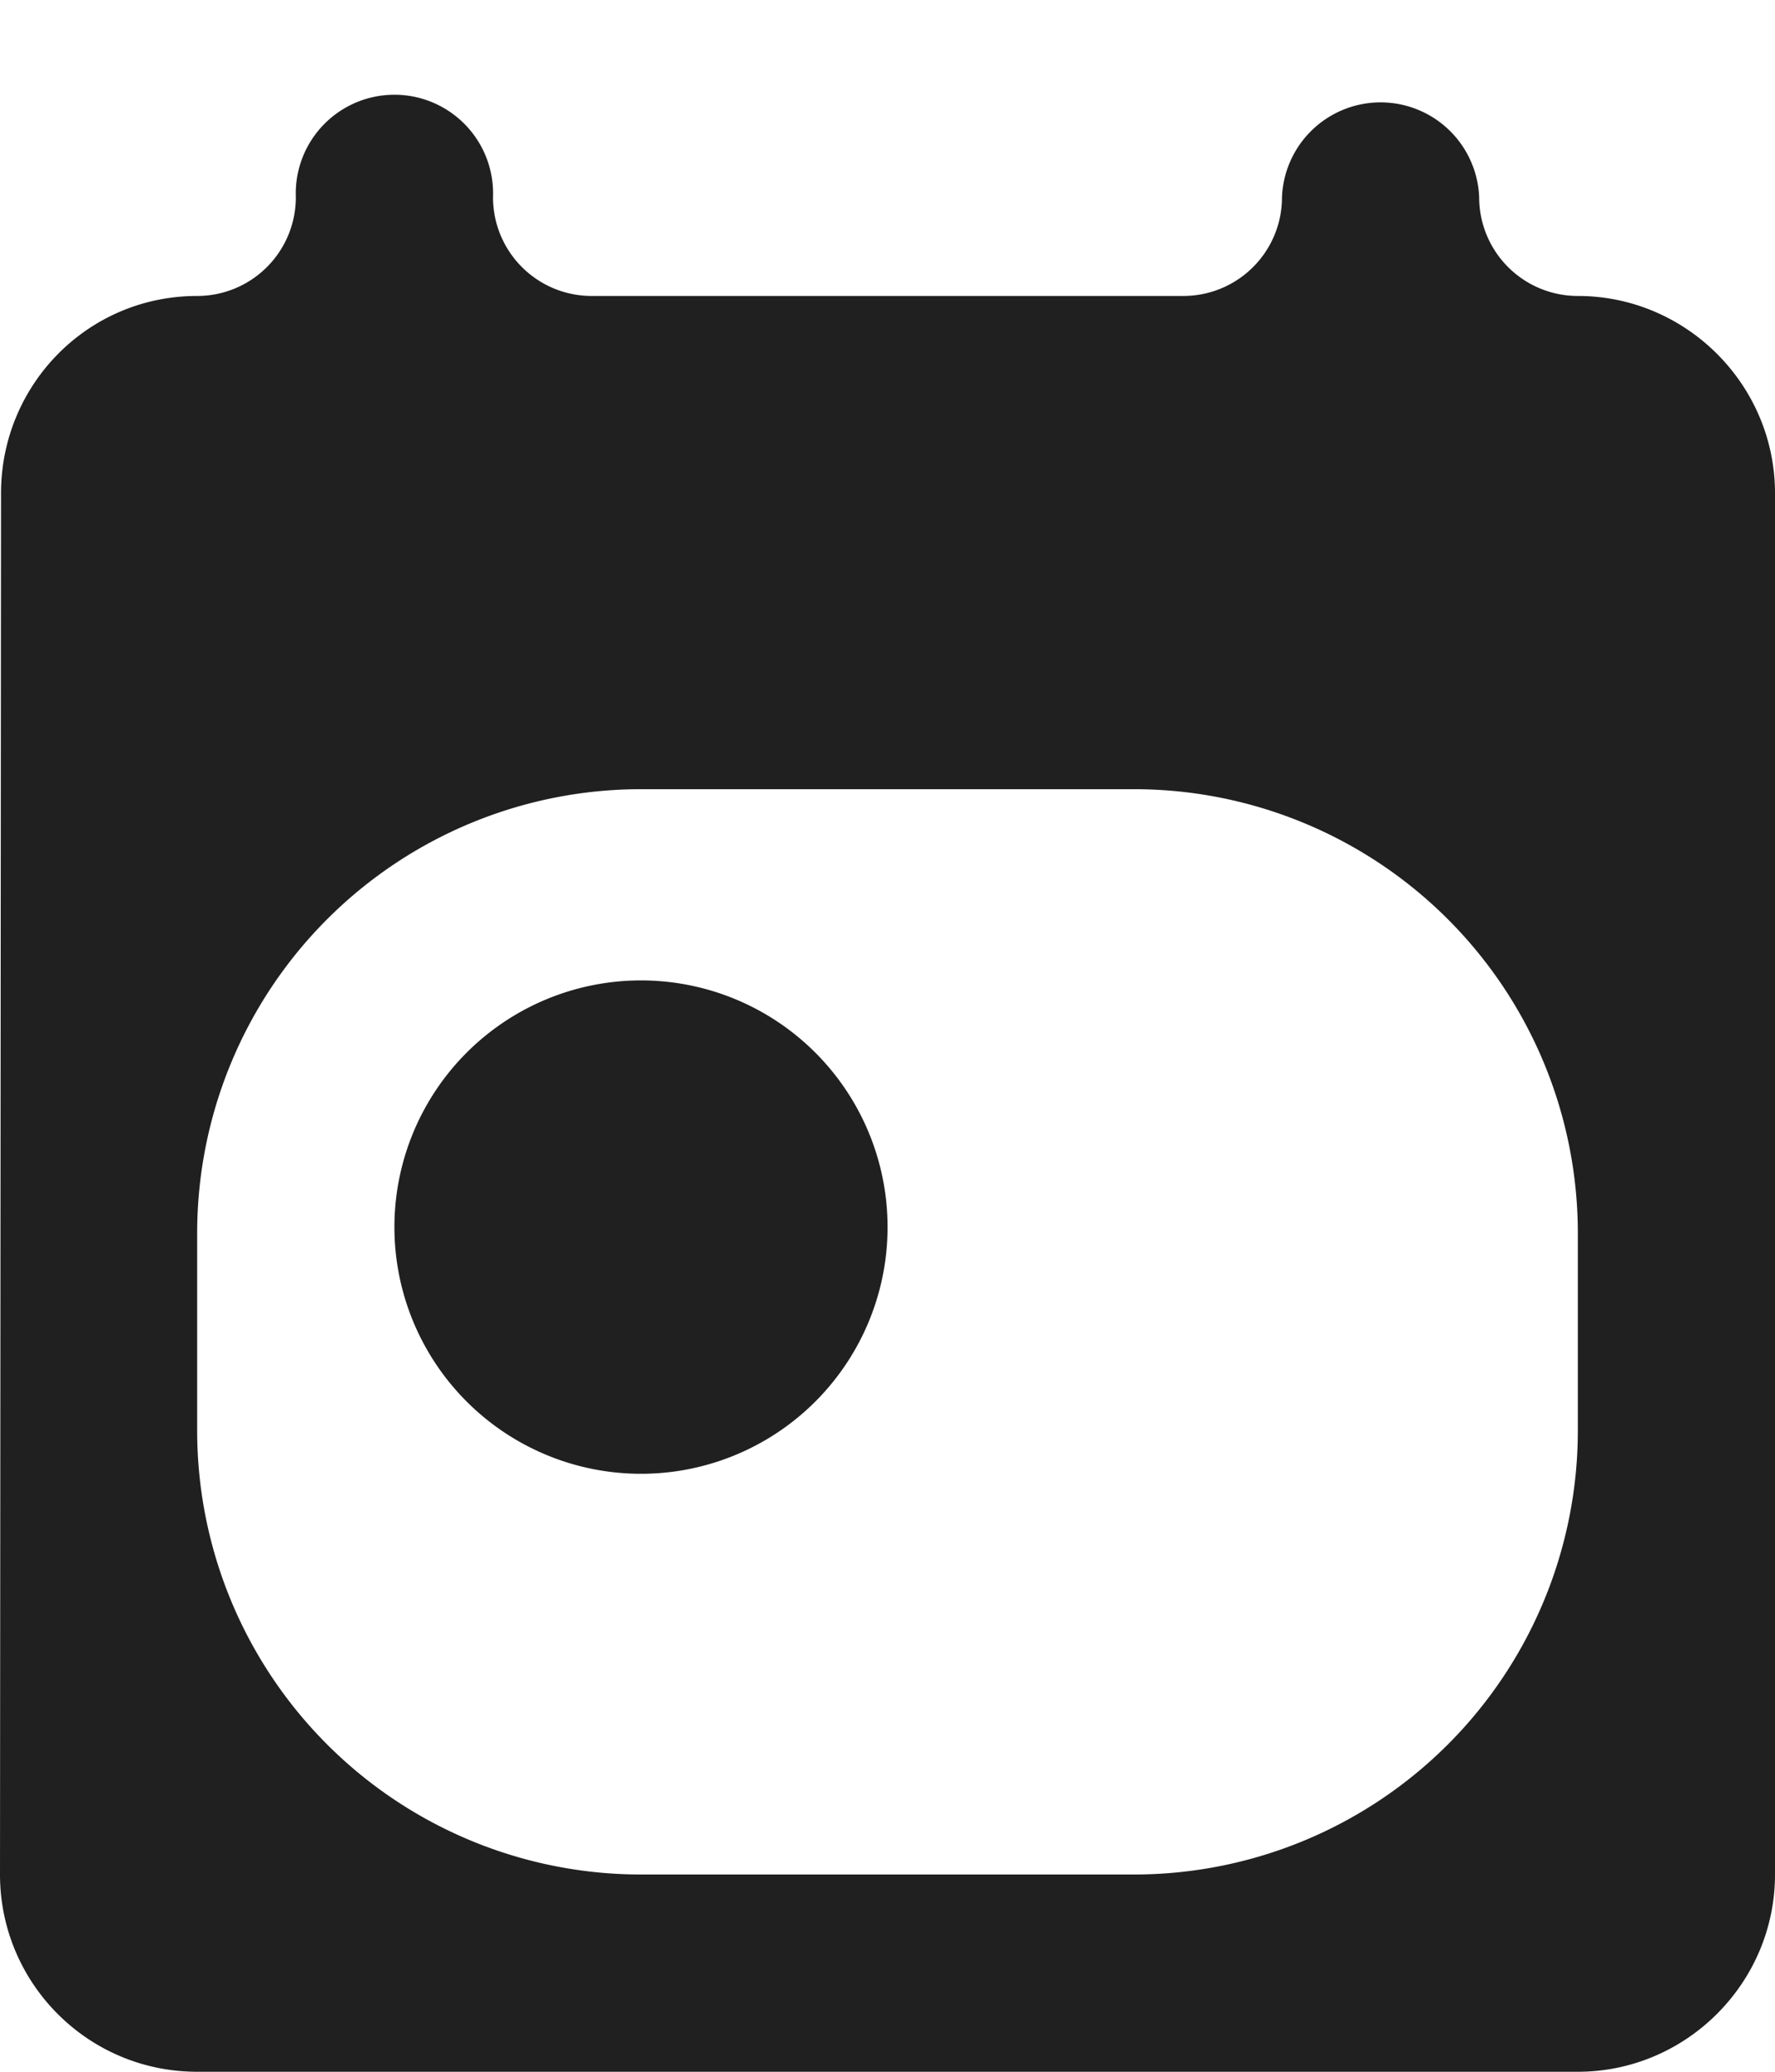 <svg xmlns="http://www.w3.org/2000/svg" width="12" height="14" fill="none" viewBox="0 0 12 14">
  <path fill="#202020" d="M10.667 2A.667.667 0 0110 1.333a.667.667 0 00-1.333 0A.667.667 0 018 2H4a.667.667 0 01-.667-.667.667.667 0 10-1.333 0A.667.667 0 011.333 2C.593 2 .007 2.6.007 3.333L0 12.667C0 13.4.593 14 1.333 14h9.334C11.4 14 12 13.4 12 12.667V3.333C12 2.6 11.4 2 10.667 2zm0 7.667a3 3 0 01-3 3H4.333a3 3 0 01-3-3V8.333a3 3 0 013-3h3.334a3 3 0 013 3v1.334zm-8-1.334a1.667 1.667 0 113.333 0 1.667 1.667 0 01-3.333 0z"/>
</svg>
